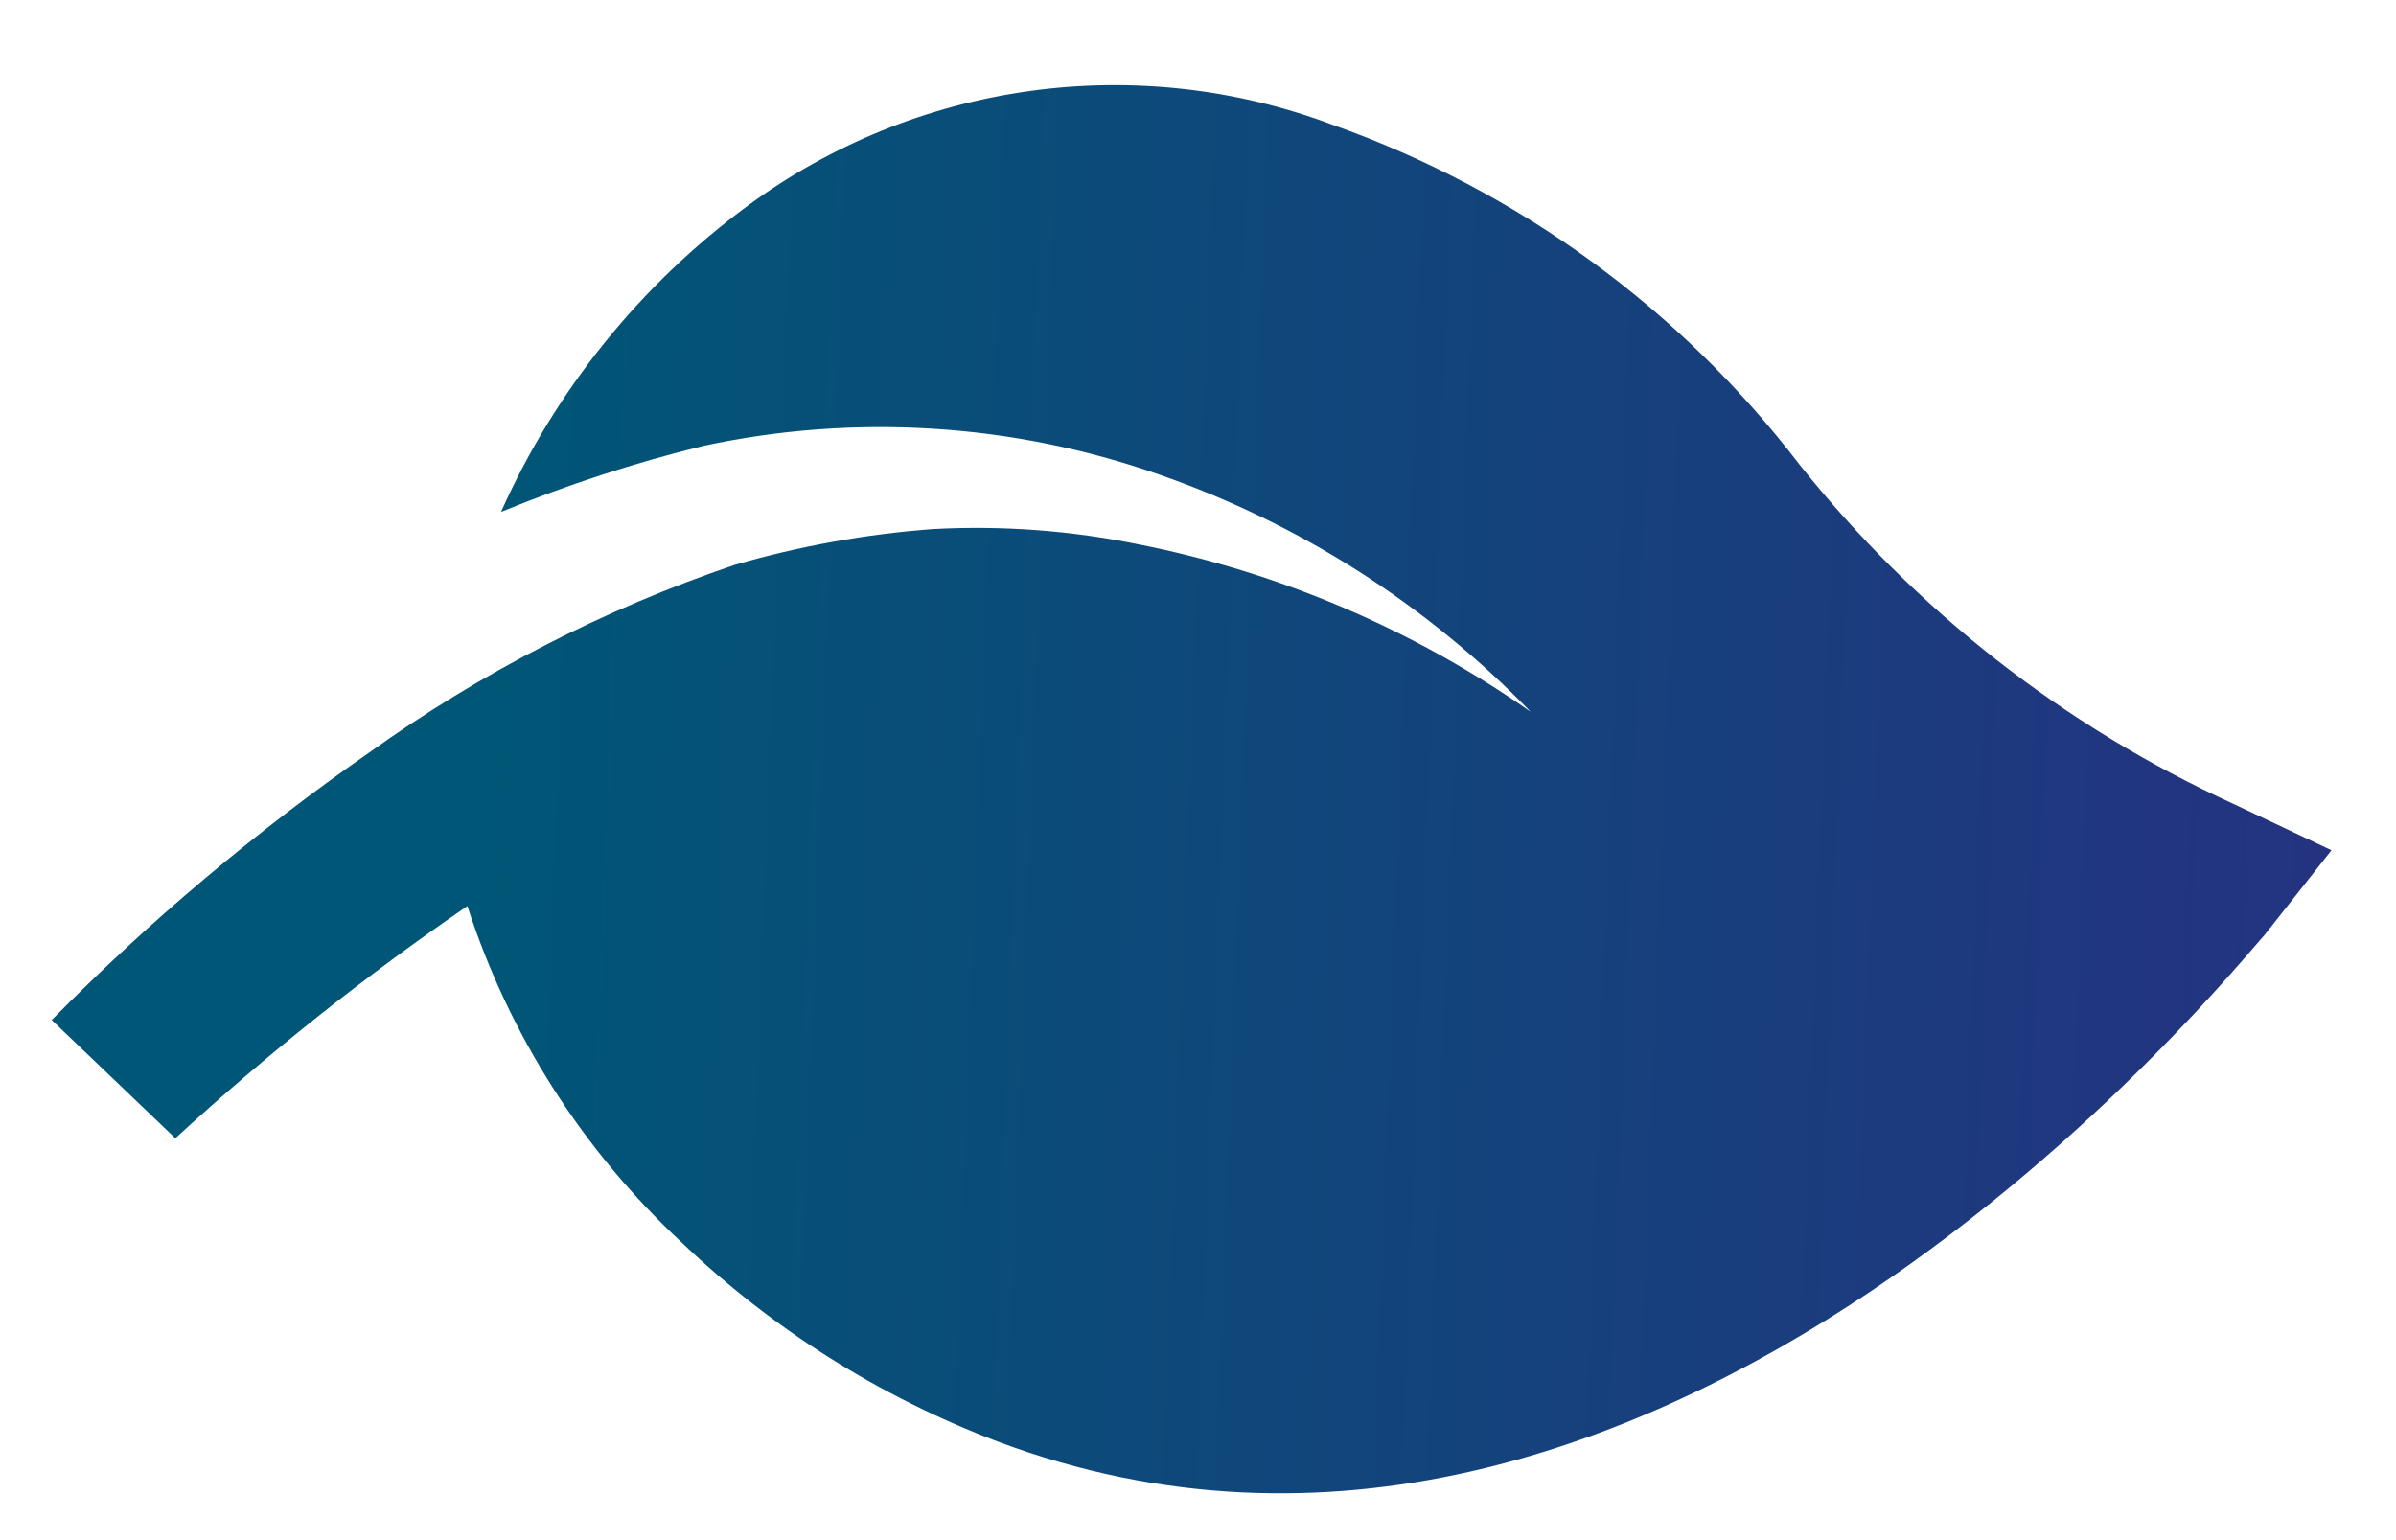 <svg width="28" height="18" viewBox="0 0 28 18" fill="none" xmlns="http://www.w3.org/2000/svg">
<path d="M26.462 10.93L27.246 9.937L26.102 9.396C24.122 8.491 22.384 7.131 21.028 5.428C19.633 3.607 17.741 2.229 15.579 1.461C14.451 1.035 13.234 0.898 12.039 1.063C10.845 1.228 9.71 1.689 8.739 2.404C7.484 3.328 6.49 4.561 5.855 5.983C6.626 5.666 7.419 5.407 8.229 5.209C9.996 4.831 11.834 4.947 13.54 5.544C15.187 6.117 16.676 7.068 17.888 8.319C16.515 7.357 14.956 6.69 13.311 6.363C12.521 6.201 11.714 6.14 10.909 6.183C10.122 6.241 9.343 6.382 8.585 6.602C7.06 7.12 5.621 7.86 4.312 8.797C2.983 9.723 1.742 10.768 0.604 11.921L2.049 13.303C3.121 12.319 4.262 11.412 5.462 10.589C5.947 12.09 6.807 13.441 7.961 14.516C9.024 15.532 10.28 16.324 11.655 16.846C19.401 19.758 26.151 11.255 26.462 10.93Z" fill="url(#paint0_linear_1_39)"/>
<defs>
<linearGradient id="paint0_linear_1_39" x1="5.537" y1="10.62" x2="28.897" y2="11.517" gradientUnits="userSpaceOnUse">
<stop stop-color="#005676"/>
<stop offset="1" stop-color="#273081"/>
</linearGradient>
</defs>
</svg>
